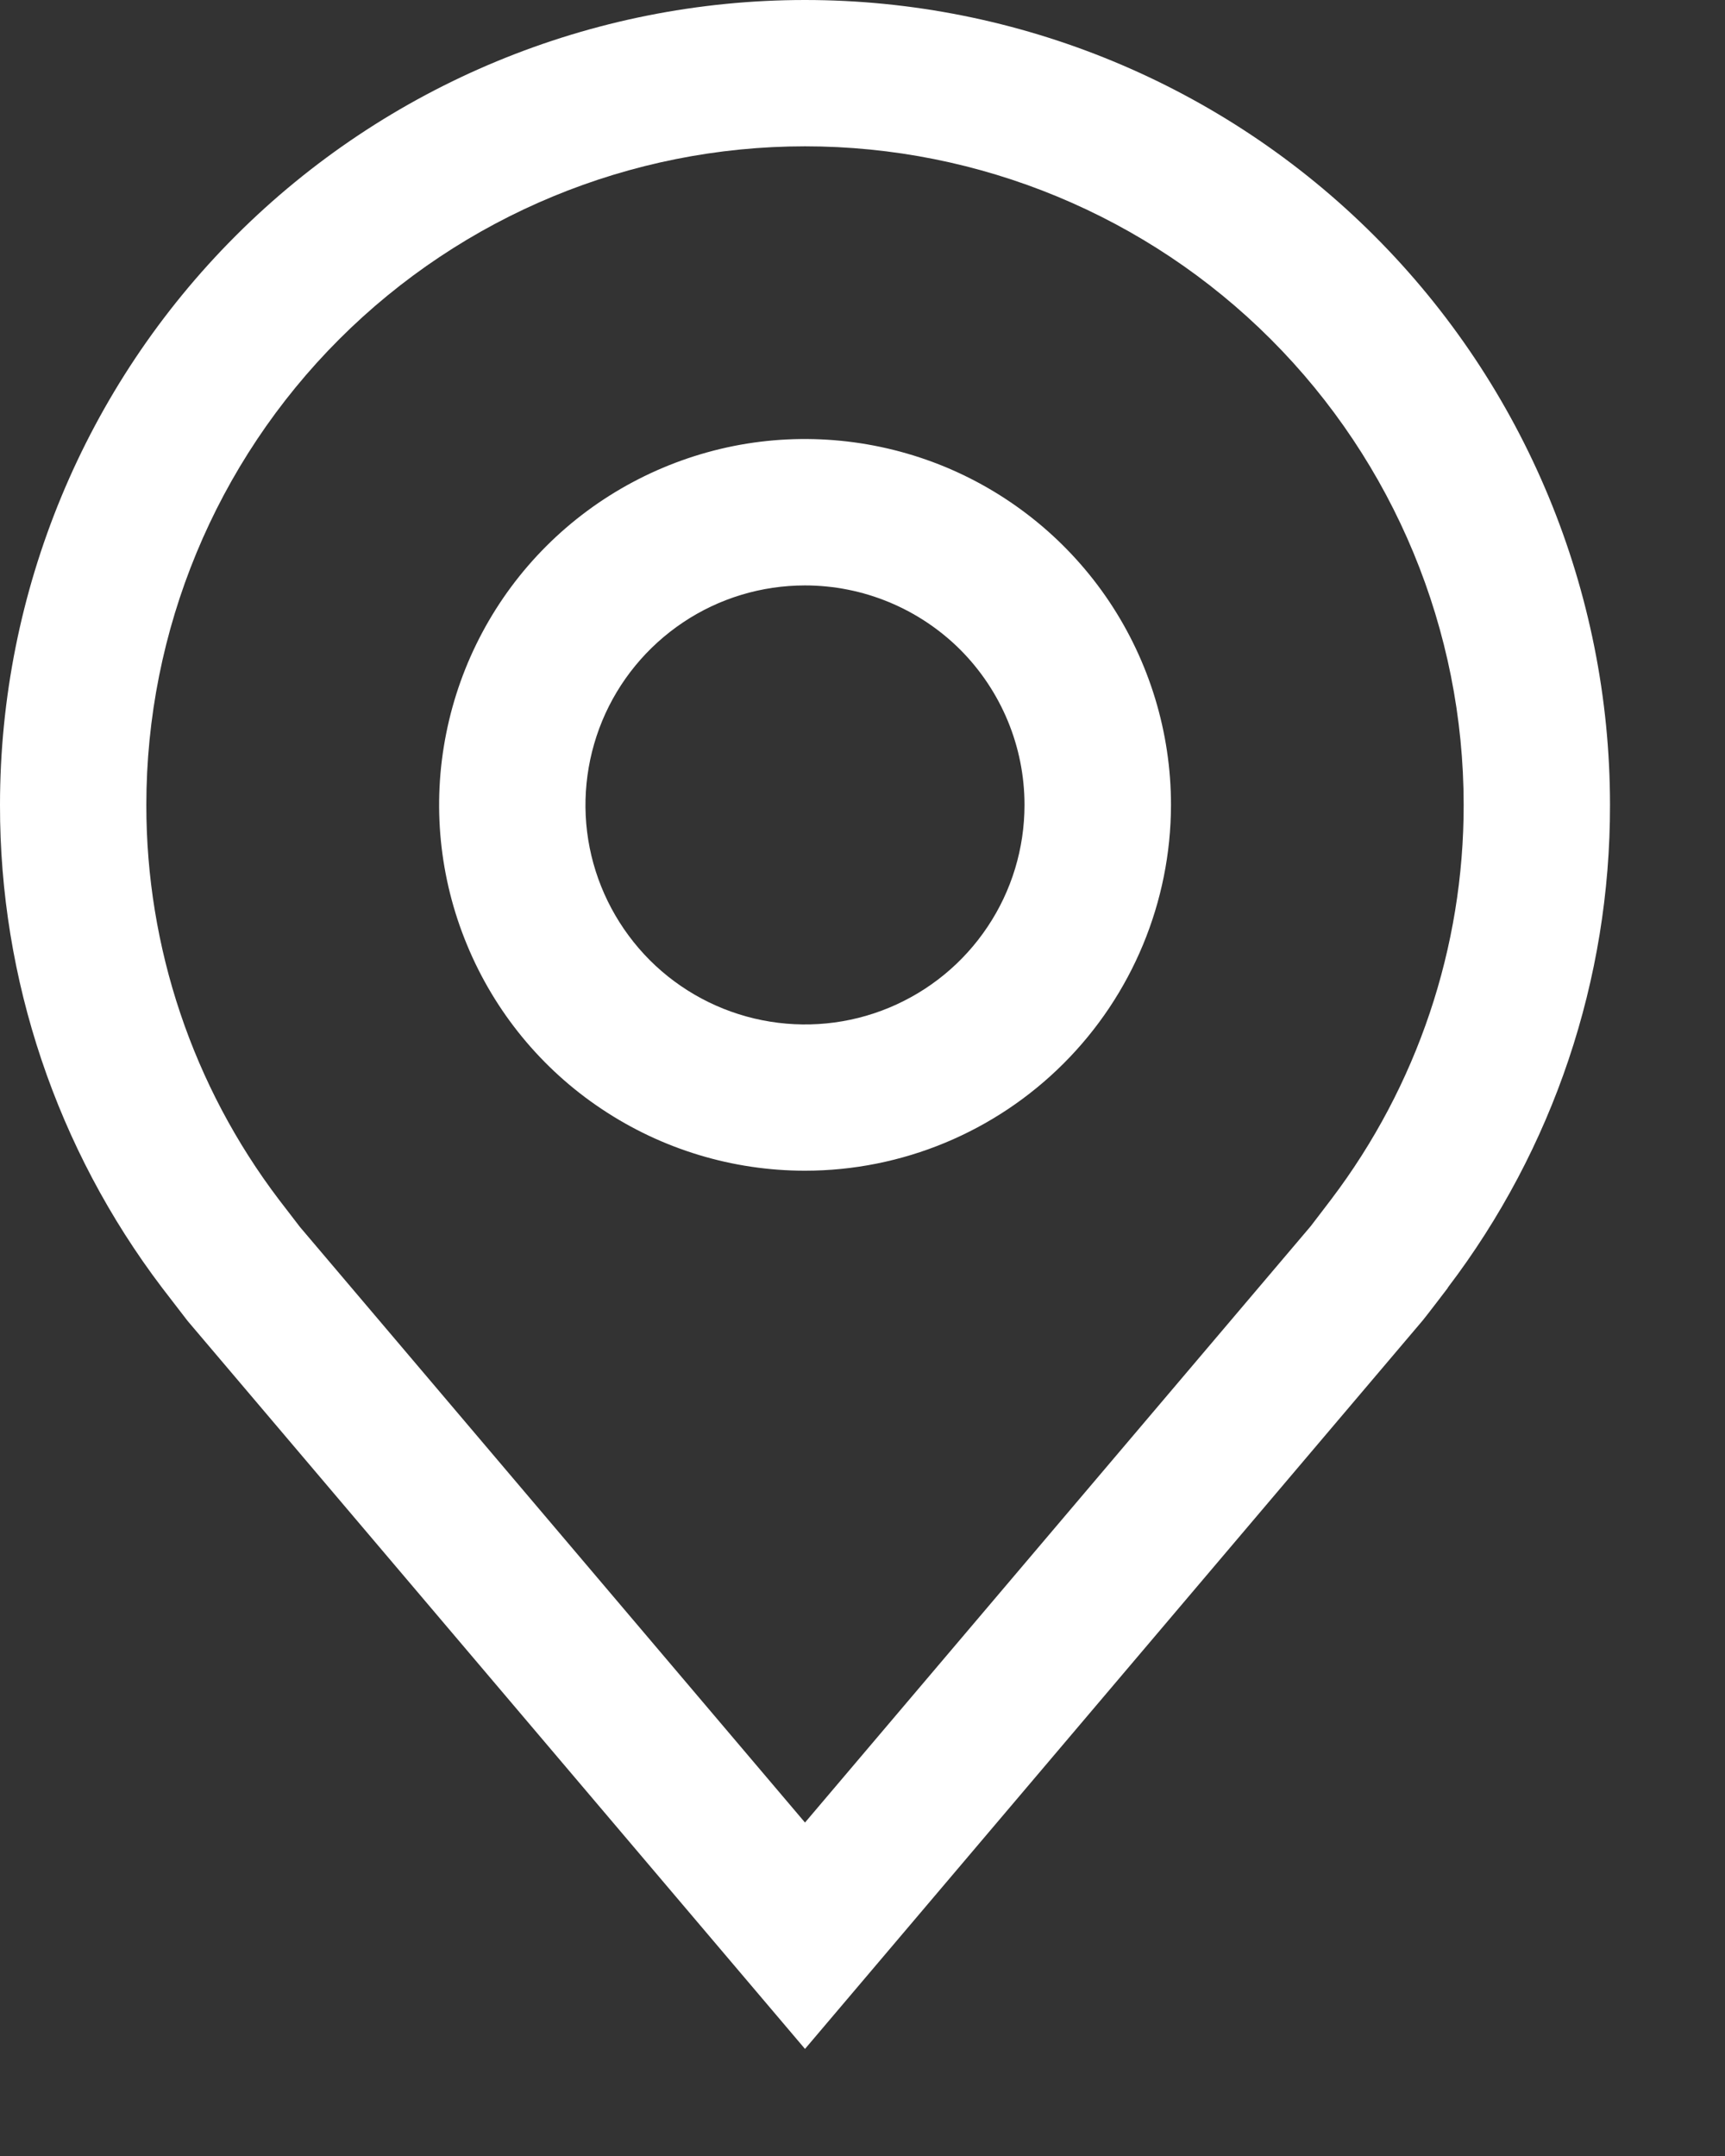 <svg width="12" height="15" viewBox="0 0 12 15" fill="none" xmlns="http://www.w3.org/2000/svg">
<rect x="0" y="0" width="12" height="15" fill="#333333" stroke="none"/>
<path d="M5.6 8.145C5.097 8.145 4.605 7.996 4.186 7.716C3.767 7.437 3.441 7.039 3.249 6.574C3.056 6.109 3.005 5.597 3.104 5.103C3.202 4.61 3.444 4.156 3.8 3.8C4.156 3.444 4.61 3.202 5.104 3.103C5.597 3.005 6.109 3.056 6.574 3.248C7.039 3.441 7.437 3.767 7.717 4.186C7.996 4.604 8.146 5.097 8.146 5.6C8.145 6.275 7.876 6.922 7.399 7.399C6.922 7.876 6.275 8.145 5.6 8.145ZM5.6 4.073C5.298 4.073 5.003 4.162 4.752 4.33C4.501 4.498 4.305 4.736 4.189 5.016C4.074 5.295 4.043 5.602 4.102 5.898C4.161 6.194 4.307 6.466 4.52 6.68C4.734 6.894 5.006 7.039 5.302 7.098C5.599 7.157 5.906 7.127 6.185 7.011C6.464 6.895 6.702 6.7 6.87 6.448C7.038 6.197 7.127 5.902 7.127 5.6C7.127 5.195 6.966 4.807 6.68 4.52C6.393 4.234 6.005 4.073 5.6 4.073Z" fill="white"/>
<path d="M5.6 14.255L1.305 9.19C1.246 9.114 1.187 9.037 1.128 8.96C0.395 7.994 -0.002 6.813 5.95783e-06 5.6C5.95783e-06 4.115 0.59 2.69 1.64 1.64C2.69 0.59 4.115 0 5.6 0C7.085 0 8.51 0.59 9.56 1.64C10.61 2.69 11.2 4.115 11.2 5.6C11.202 6.813 10.806 7.993 10.072 8.958L10.072 8.96C10.072 8.96 9.919 9.161 9.896 9.188L5.6 14.255ZM1.941 8.347C1.942 8.347 2.06 8.503 2.087 8.537L5.6 12.68L9.118 8.531C9.14 8.503 9.259 8.346 9.26 8.345C9.859 7.555 10.183 6.591 10.182 5.6C10.182 4.385 9.699 3.219 8.84 2.36C7.981 1.501 6.815 1.018 5.6 1.018C4.385 1.018 3.219 1.501 2.36 2.36C1.501 3.219 1.018 4.385 1.018 5.6C1.017 6.592 1.341 7.557 1.941 8.347Z" fill="white"/>
</svg>
